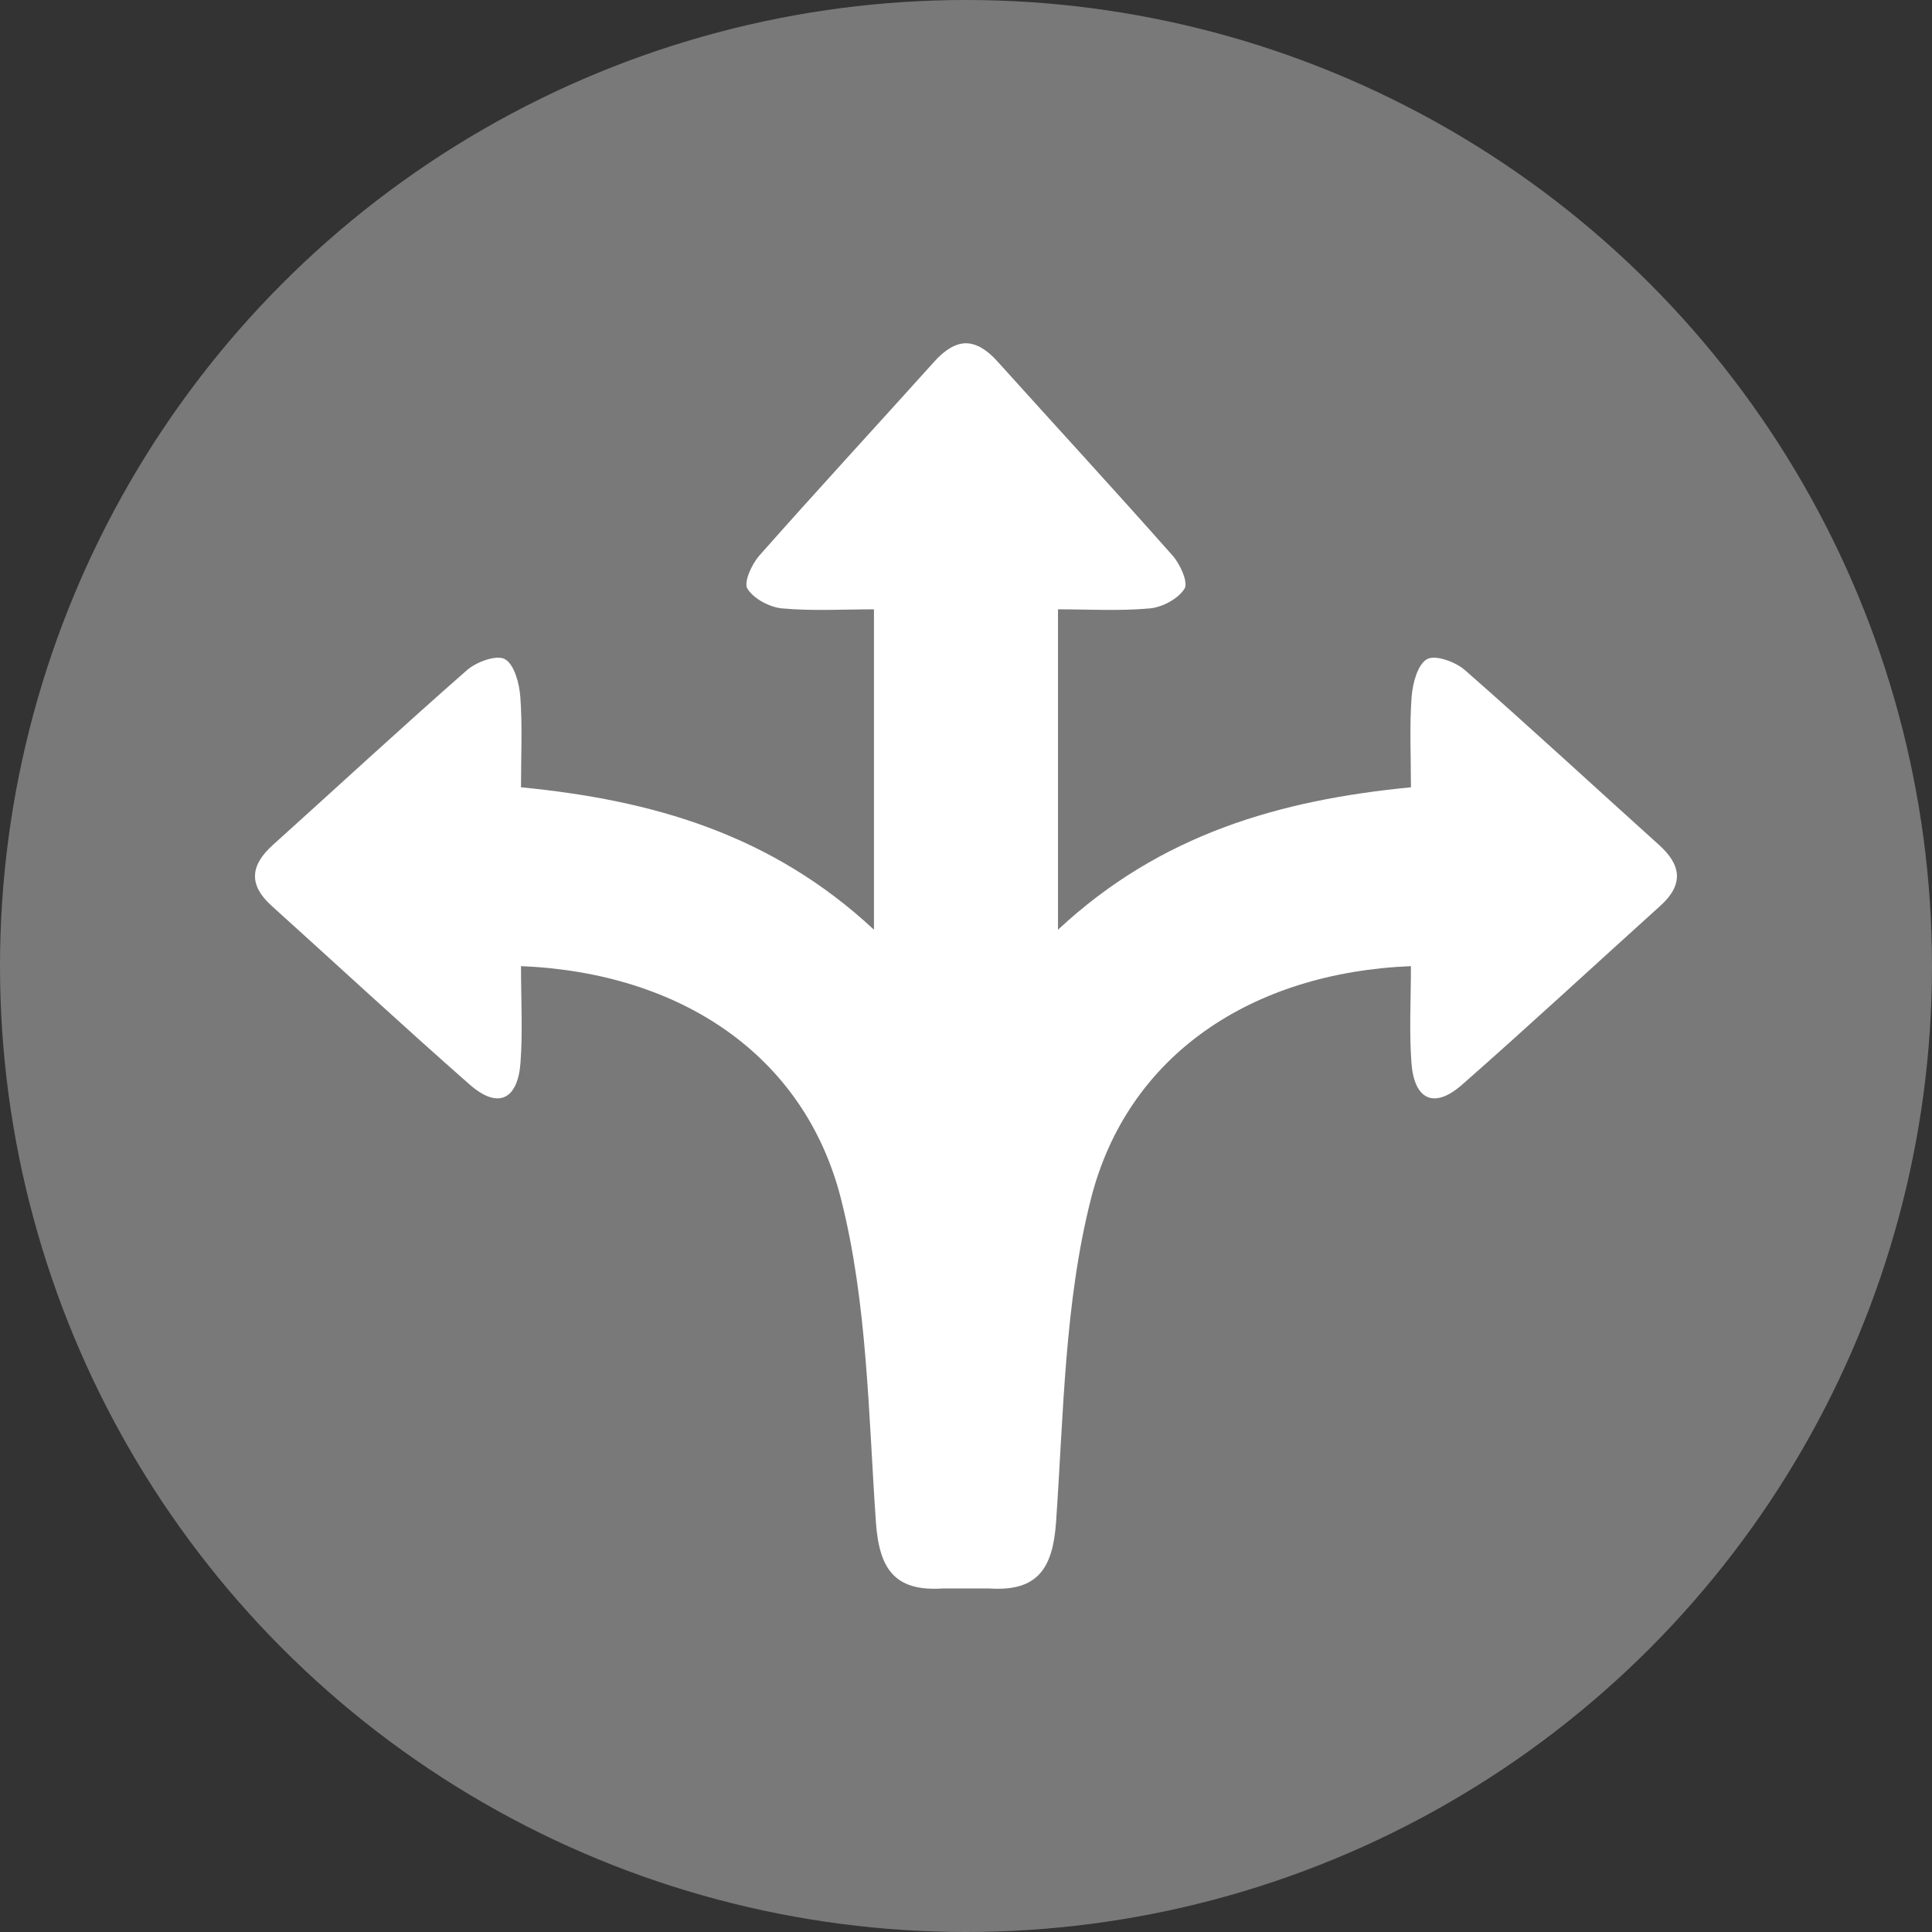 <?xml version="1.0" encoding="utf-8"?>
<!-- Generator: Adobe Illustrator 16.0.0, SVG Export Plug-In . SVG Version: 6.00 Build 0)  -->
<!DOCTYPE svg PUBLIC "-//W3C//DTD SVG 1.1//EN" "http://www.w3.org/Graphics/SVG/1.1/DTD/svg11.dtd">
<svg version="1.1" id="Layer_1" xmlns="http://www.w3.org/2000/svg" xmlns:xlink="http://www.w3.org/1999/xlink" x="0px" y="0px"
	 width="126px" height="126px" viewBox="0 0 126 126" enable-background="new 0 0 126 126" xml:space="preserve">
<rect x="0" y="0" width="126" height="126" fill="#333333" stroke="none"/>
<g>
	<circle fill-rule="evenodd" clip-rule="evenodd" fill="#797979" cx="63" cy="63" r="63"/>
	<path fill-rule="evenodd" clip-rule="evenodd" fill="#FFFFFF" d="M64.541,103.597c3.129,0.201,4.121-1.301,4.332-4.329
		c0.492-7.066,0.551-14.312,2.281-21.104c2.381-9.358,10.475-14.731,20.863-15.155c0,2.236-0.119,4.279,0.033,6.303
		c0.178,2.383,1.447,3.063,3.314,1.42c4.357-3.83,8.613-7.775,12.922-11.661c1.518-1.37,1.383-2.642-0.082-3.961
		c-4.223-3.802-8.393-7.662-12.664-11.406c-0.615-0.54-1.926-1.018-2.469-0.718c-0.615,0.34-0.941,1.574-1.008,2.448
		c-0.145,1.907-0.045,3.833-0.045,5.911c-8.561,0.832-16.334,3.057-23.018,9.289c0-7.259,0-13.83,0-20.896
		c1.984,0,3.996,0.121,5.984-0.059c0.818-0.074,1.852-0.624,2.266-1.284c0.258-0.411-0.279-1.599-0.775-2.16
		c-3.764-4.255-7.615-8.433-11.416-12.656c-0.686-0.763-1.365-1.184-2.061-1.193l0,0l0,0l0,0l0,0
		c-0.695,0.009-1.375,0.43-2.061,1.193c-3.801,4.223-7.652,8.4-11.416,12.656c-0.496,0.561-1.033,1.749-0.775,2.16
		c0.414,0.661,1.447,1.21,2.268,1.284c1.986,0.18,3.998,0.059,5.984,0.059c0,7.066,0,13.637,0,20.896
		c-6.684-6.232-14.459-8.457-23.02-9.289c0-2.078,0.1-4.003-0.045-5.911c-0.066-0.874-0.393-2.108-1.007-2.448
		c-0.542-0.3-1.854,0.178-2.47,0.718c-4.271,3.744-8.441,7.604-12.664,11.406c-1.465,1.319-1.6,2.592-0.082,3.961
		c4.309,3.886,8.564,7.831,12.921,11.661c1.868,1.643,3.138,0.963,3.315-1.42c0.152-2.024,0.033-4.067,0.033-6.303
		c10.389,0.424,18.482,5.797,20.863,15.155c1.73,6.792,1.791,14.038,2.283,21.104c0.211,3.028,1.201,4.53,4.332,4.329H64.541z"/>
</g>
</svg>
